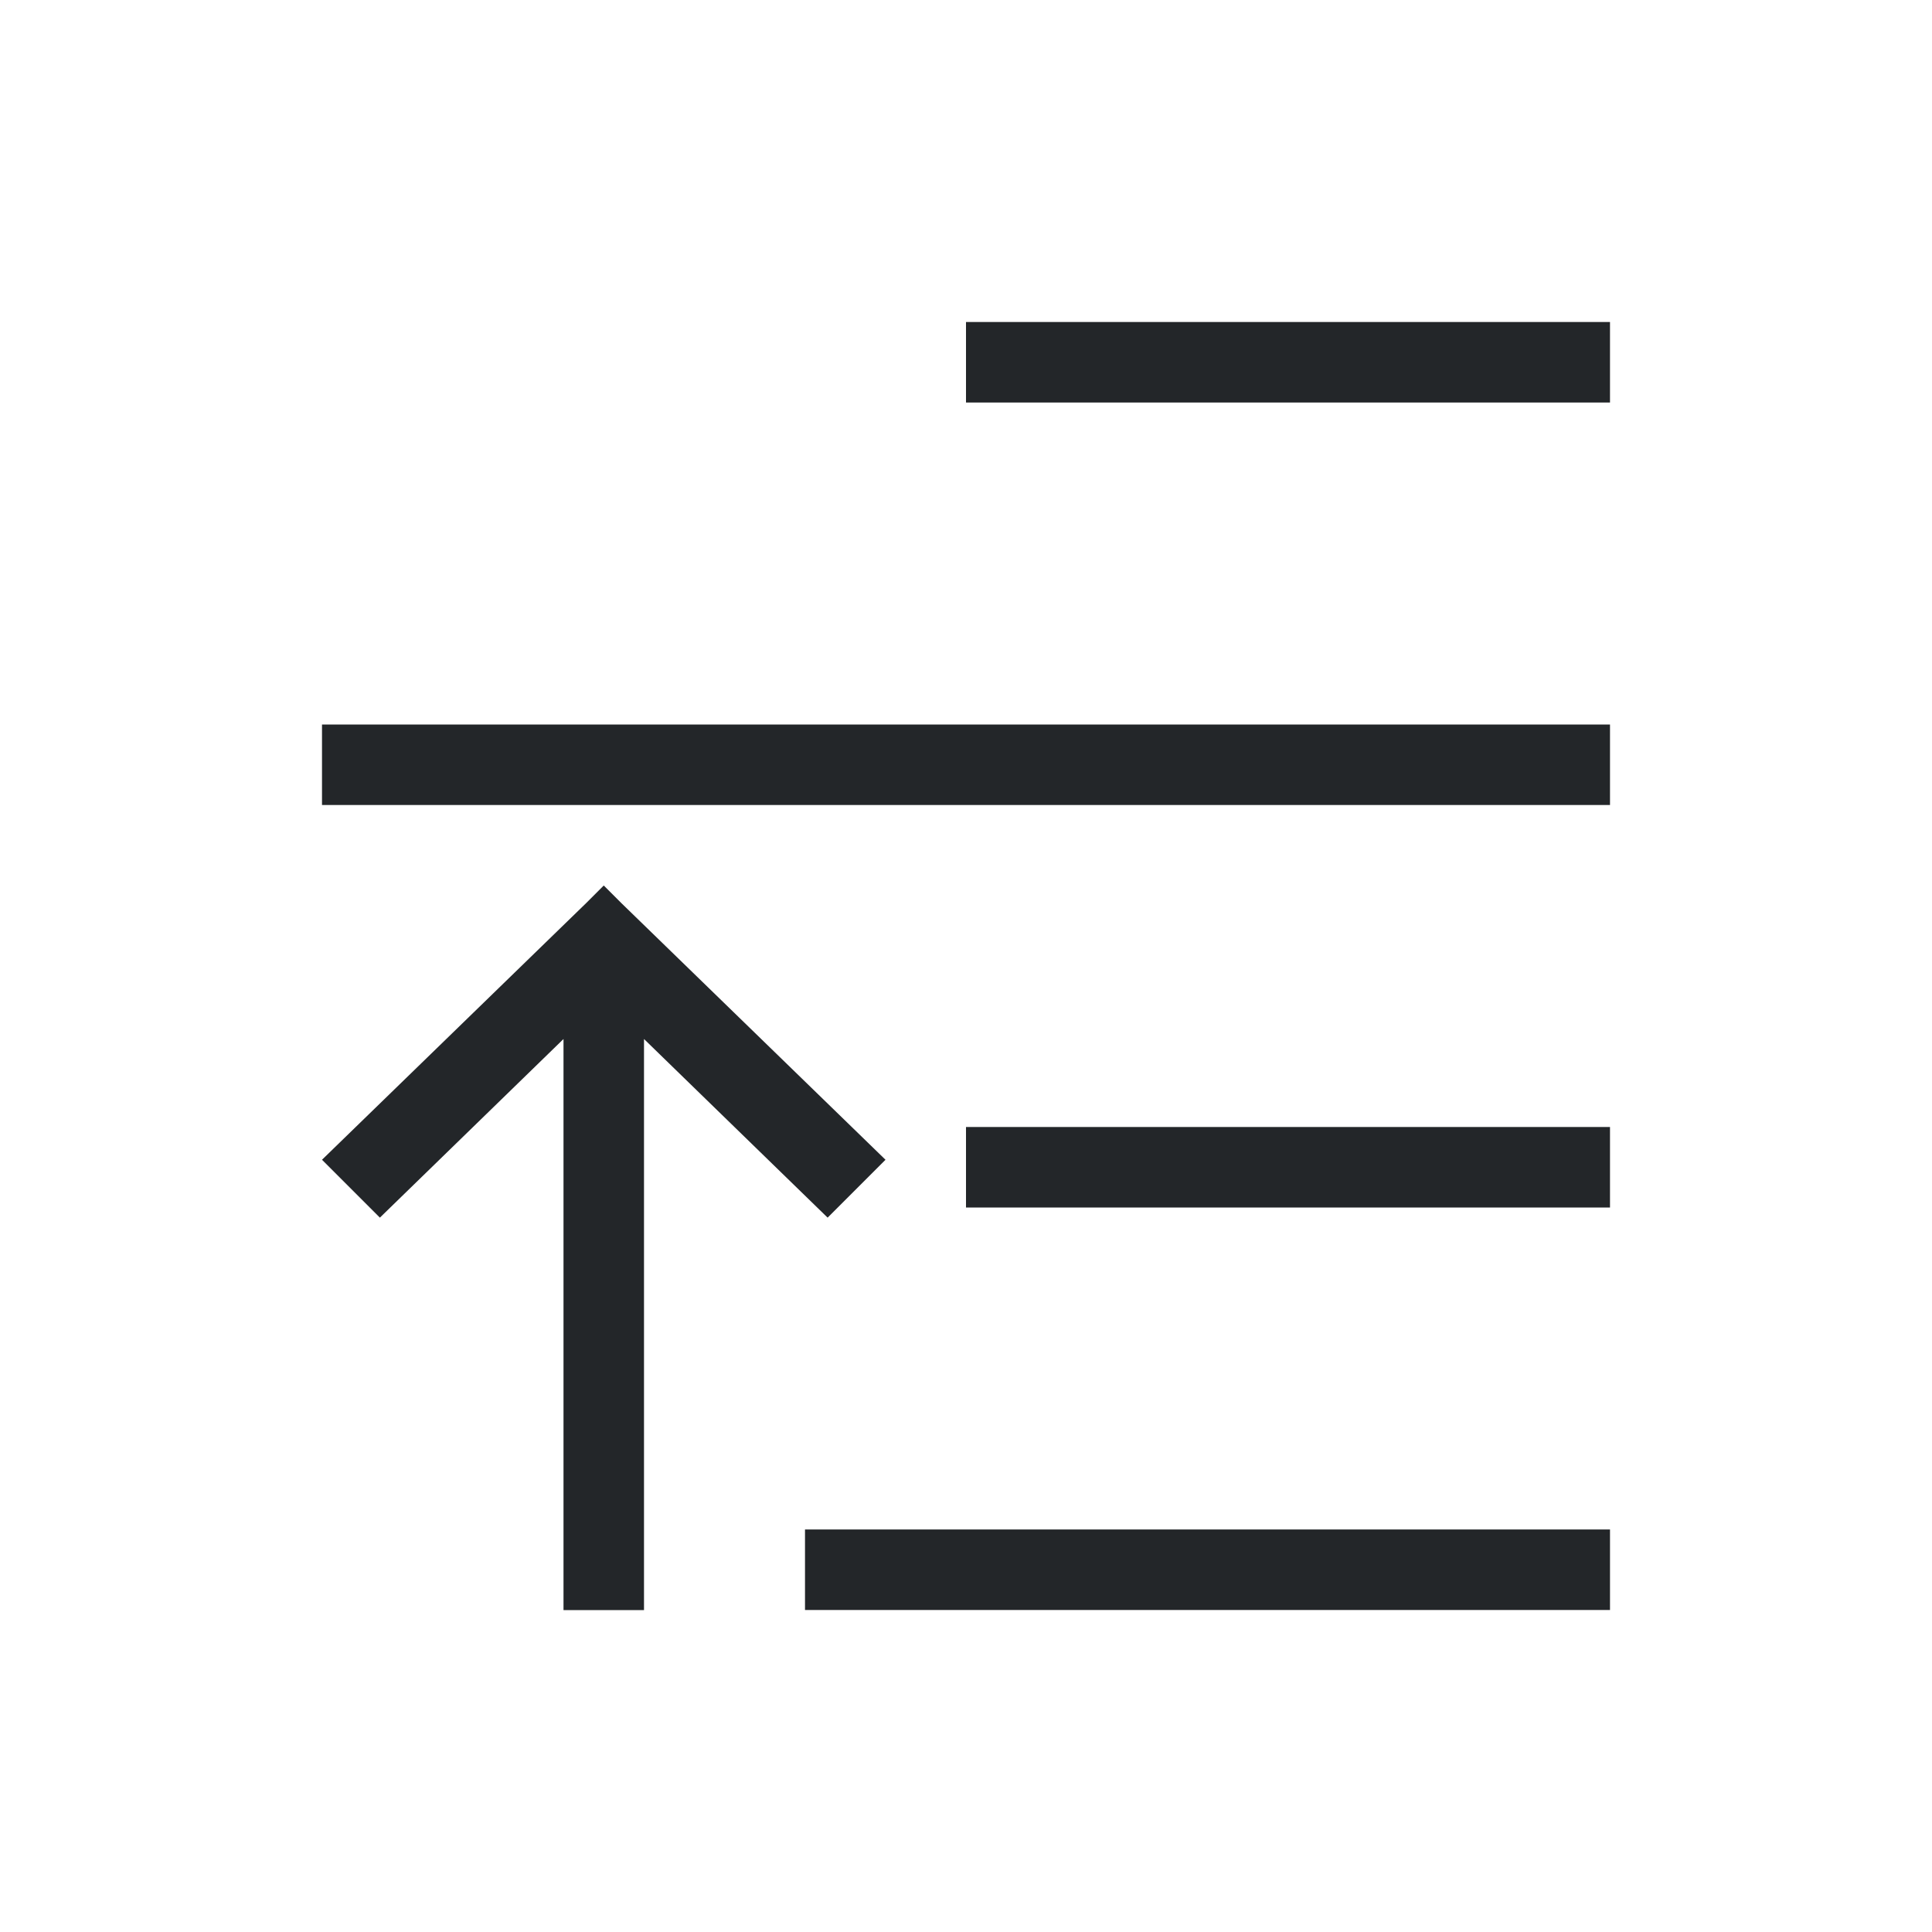 <svg viewBox="0 0 24 24" xmlns="http://www.w3.org/2000/svg"><path d="m12 4v1h8v-1zm-8 5v1h16v-1zm3.5 2-.219.219-3.281 3.188.719.719 2.281-2.219v7.094h1v-7.094l2.281 2.219.719-.719-3.281-3.188zm4.5 3v1h8v-1zm-2 5v1h10v-1z" fill="#232629"/></svg>